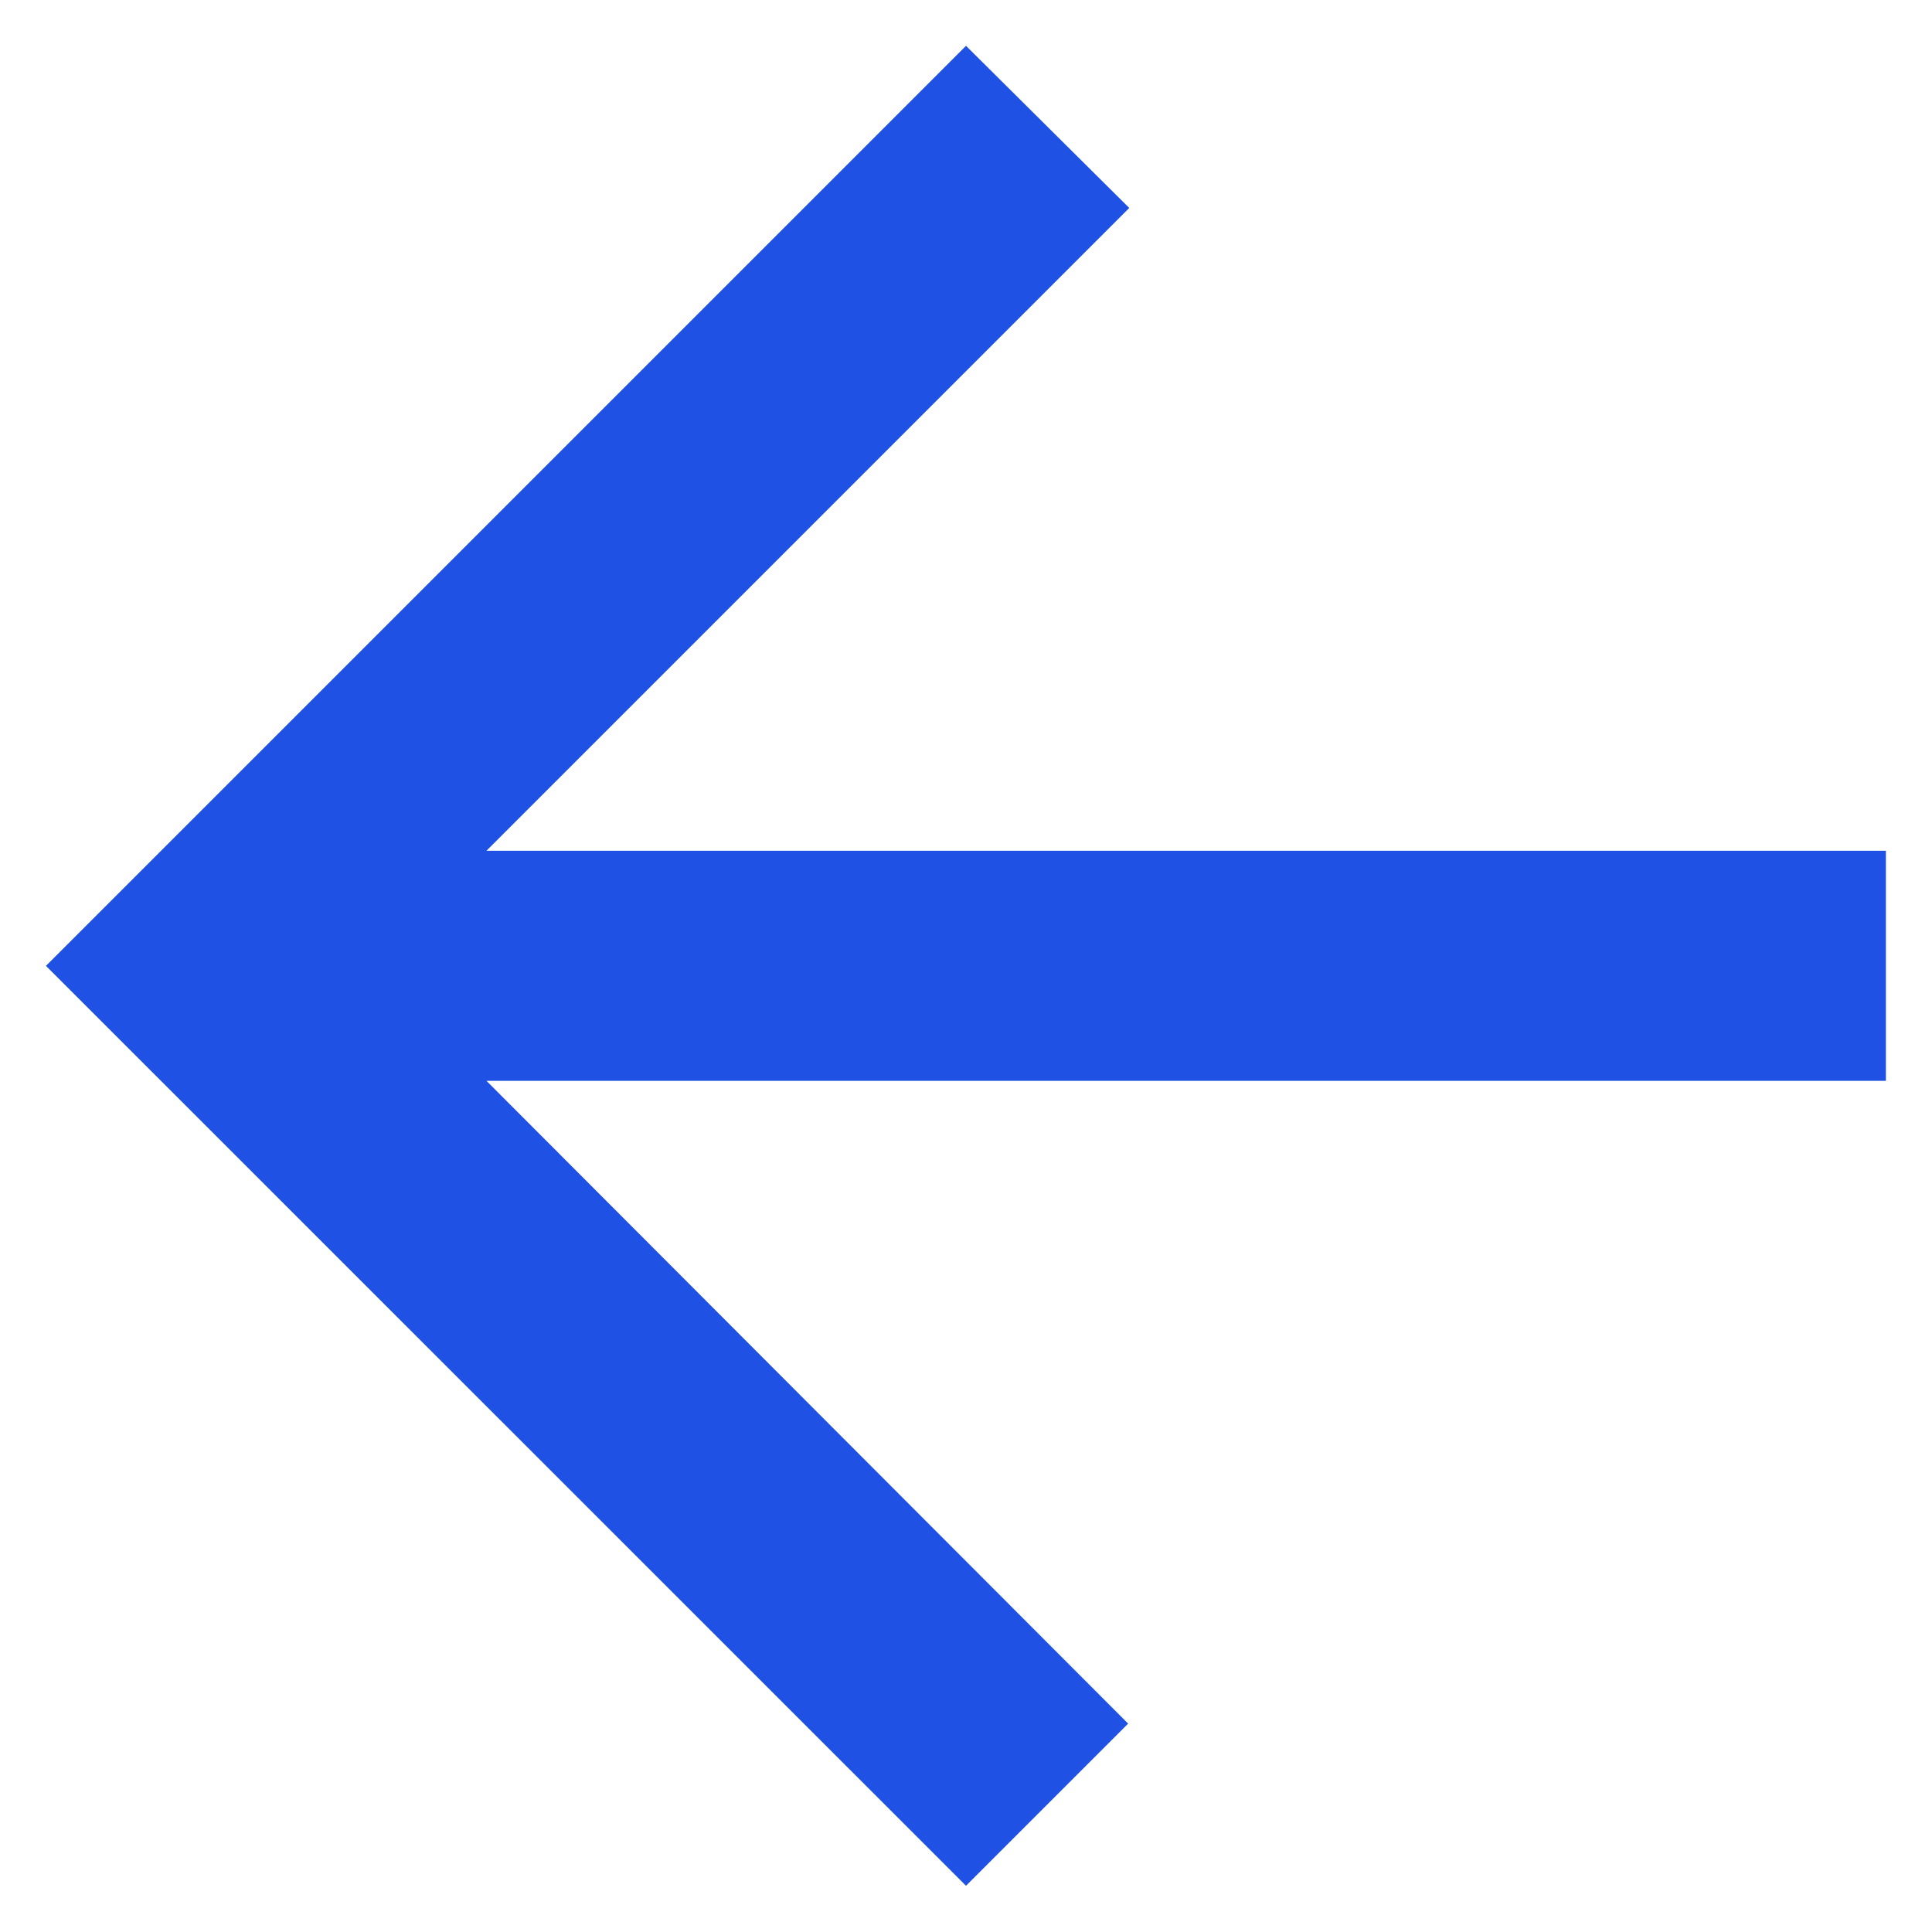 <svg width="14" height="14" viewBox="0 0 14 14" fill="none" xmlns="http://www.w3.org/2000/svg">
<path d="M13.666 6.165H3.525L8.183 1.507L7 0.332L0.333 6.999L7 13.665L8.175 12.49L3.525 7.832H13.666V6.165Z" fill="#1F51E5"/>
</svg>
